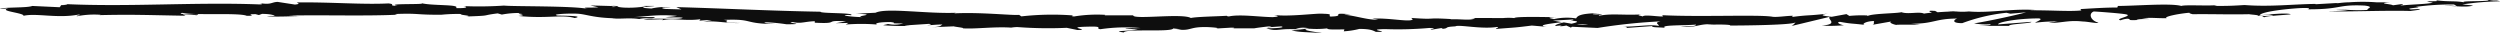 <svg data-name="Layer 1" xmlns="http://www.w3.org/2000/svg" viewBox="0 0 541.96 7.22"><defs><clipPath id="a" transform="translate(-20 -281.85)"><path fill="none" d="M20 281.85h541.96v7.22H20z"/></clipPath></defs><g clip-path="url(#a)"><path d="M133 1.41l.69.1c-1.57.06-1.13 0-.69-.1M516.25.93c.36-.05.33-.1.18-.14a9.85 9.85 0 0 1-2 .1 5.12 5.12 0 0 0 1.78 0m-3.57-.07h-.08c-1.72-.09-1.11-.05.08 0M344.28 5.3a9.36 9.36 0 0 1-2.46-.05 20.3 20.3 0 0 1 2.46.05m-60.48.85a11 11 0 0 1-2.87.07 5.77 5.77 0 0 1 2.87-.07m-39.8 0l2.66.28c-3.22.39-5.55.22-3.05.61.39-.89 10.36 0 10.74-.88l1.75.2h-1.08c3.41.45 2.54-.63 6.94-.48 1.53.08 2.6.21 1.55.31l3.42-.2c1 0 .75.18-.24.15h5.21c.74-.14 2.43-.34 3.25-.43 1.32.14-.66.09-.32.21l2.89-.2c1.17.24-1.22.45-3.21.41 2.69.9 2.4-.21 8.21.34l-2.73.1c1.75.51 3.88.34 7 .66-.73-.16-6.16-.8-3-1a19.88 19.88 0 0 0 3.73-.08c0 .32 1.67.24 3.73.22l-.14.42a17.83 17.83 0 0 0 3.37-.52c2.49 0 3 .37 3.59.64 4 .07-2.75-.52 2-.6a77.64 77.64 0 0 0 9.6-.25c2.32.15-.4.26.43.38l2.06-.34c.5 0 .34.11.26.16 1.73-.13.14-.42 2.86-.54.73-.46 5.59.66 9 .13.83.12-.4.26-.15.42 4.62-.36 4-.26 7.75-.73l3.23.27c-2.38-.31.65-.69 3.31-1-.84-.15-1.56-.28-2-.34l4.24-.24c.51.06.09.21-.61.39l.78-.11c1.52.14.73.39-.35.63L339 4.85c-1 .26-2 .54-1.8.79a13 13 0 0 1 1.39-.12c-.27.07-.45.13-.32.17a5.89 5.89 0 0 0 1.28-.16l1 .46.23-.19 5.55.26A123.44 123.44 0 0 1 360 4.63c-1.56.35-.33.56-.41 1-1.73-.42-4.88.21-8.15.15 1.7 0 1.33.23.9.3l5.82-.43c-.13.33 1.24.24 2.77.37-1.16-.65 4.33-.46 6.7-.69.15.22-.42.45-3.31.42 3.2.47 4.11-.81 7.25-.42a4.54 4.54 0 0 0-1.36.1c1.65-.21 5.68-.09 4.73.11h-.7c4.69 0 14.27-.13 15-.69 0 .07-.6.68-.88.79l8.32-2c-.73.49 2.13 1.59-1.76 1.91a32.48 32.48 0 0 0 4.85-.08c-.76-.06-1.91-.67-.87-.73 2.87.5 2 .26 5.52.67-1.14-.09.11-.86 1.91-.85-.28.12.17.74-.49.83l4.47-.79c-1.12.14-.18.63.83.82-.47-.14 3.88 0 5.07-.12l-1.91-.15c5.07 0 5-1.09 10-1.13-.61.16-1.48 1 1.08 1a38.81 38.81 0 0 1 9.58-2.25l.86.2 3.41-.3c-2.11.6-8 1.88-11.28 2.4a14.21 14.21 0 0 0 3.38.19c1 .19-1.54.33-2.37.35h6.61c-.3-.44 5-.52 4.78-.88l-7.17.56c-.3-.44 4.12-1.31 8.81-1.3 1.2.16-.87.8-.77.94a31.31 31.31 0 0 1 4.87-.26l-2 .27c2.61.13 4.24-.64 7.38-.28 1.08 0 3.25.51 3.43.25-1.78-.47-2.17-2-1-2.42.38 0 5.69.38 6.94.61 1.79.36-2.65 1-1.12 1.3a5 5 0 0 1 1.45-.34c1.14.09-.46.38 2 .29.4-.45 5 0 1.16-.4 2.41-.17 2.57 0 5.4 0-.91-.28 2.51-1 4.93-1.19-.14.12.41.26.68.32 4.95-.05 7.61.1 12.23 0 .43.1 2.66.19 1.72.4a17.5 17.5 0 0 1 2.69-.29c2.77.34-3.17.12-1.06.55.17-.26 3.67-.43 5.69-.63-.64-.39-4.69 0-6.71.21 0-.55 3.49-1.2 8.3-1.54 3.83-.21 1.68.33 2.34.24 7.2 0 6.1-1.09 12.09-.81 2.39.3.13.7.67.94-3.12.2-4.8-.13-6.92-.07l2.61.11a26.57 26.57 0 0 1-4.21.19c2 .28 12.17-.18 17.73 0 1-.14 2.68-.3 1.87-.42l-1.76.08c-1.62-.25 3.29-.46 1.06-.55a58 58 0 0 1 8.31-.52l.64.39a11.39 11.39 0 0 0-3.11-.05c1.38-.21 5.11.44 6.61-.12l-2.34-.23A62 62 0 0 1 542 .28c-1.35-.37-.68.06-2.78-.36 1.84.54-7.52.13-4.59.68-2.17-.5-3.72-.15-6.54-.55.09.13 1 .23-1.47.22a4.72 4.72 0 0 1-.54.13h.05a6.71 6.71 0 0 1 1.27.18c-1.21.33-5.14.4-6.46.58-1.47 0 .61-.16-.2-.29l-2 .28c-.21-.29-3.91-.41-.47-.65h-3.11a40.83 40.83 0 0 0-5.9 0c-1.46 0-3.69.4-2.42.14l-4.87.28V.85c-4.81.05-9.88.67-15.39.24-1.62.1-3.28.22-6 .19l-.58-.13c-2.07.13-6.25-.14-7.13.14-2.26-.65-10.09 0-13.74 0l-.13.34c-2.52 0-4.92.16-8 .34l.2.29c-2.68.29-6.93-.1-11.18 0a8.08 8.08 0 0 1 2.13 0c-5.11-.59-10.72.64-15.34.22a14 14 0 0 1-2.79 0h.29-.47l-1.6-.13c.48.06.95.12 1.35.14-.89 0-2.23.07-3.55.17l-.57-.31h-.3c-1.3-.1-1 .16-.34.39-.66.06-1.27.13-1.74.21-1.06-.5-3.46.21-4.9-.31-.88.28-6.62.28-7.31.85 0-.07-.44-.1.28-.12a27.19 27.19 0 0 0-4.25.08l-.63-.39-3.2.58c-2-.22-2.77-.36-.84-.69-4.66.53-3.79.22-7.75.73l.19-.26c-1.42 0-3.68.39-4.55.19-3.19-.47-15.73.1-23.89-.32 1.59.76-3.8-.32-4.11.28-.48-.18-1.61-.27-.3-.44-4.16.2-6.26-.25-9.13.27-.48-.18.89-.27.46-.37a6.86 6.86 0 0 1-1.76.06c-.42-.11.61-.15 1.27-.24-4.25.06-4.68.62-5 1.14a12.81 12.81 0 0 0-4.79.15c-.75-.17-2-.34.64-.41-1.49 0-9.08-.22-9.23.19a13.33 13.33 0 0 0-2.47 0c-3.33 0-3.63-.05-6.91 0l.91.07c-1.29.51-2.72.12-5.37.19l.08-.05c-6.06-.35-2.61.18-8.59-.24l.32.31c-.56.68-5.29-.4-8.76-.15l1.25.18c-1.9.23-5.29-.93-7.19-1-.42-.06.65-.1 1.23-.14-5-.4-.65.41-4.36.5-.68-.22.88-.56-1.61-.61-1.24-.17-7.25.7-10.65.26.75.18 1.49.35-.23.47-2.64 0-7.13-.68-9.52-.15-.34 0-.46-.1-.48-.14-2 .13-6.56.2-7.78.48-1.85-1.09-12.56.42-12.5-.58h-6.21l.17-.1a30.6 30.6 0 0 0-6.78.35c-.92-.08-.24-.17-.17-.22a59.76 59.76 0 0 0-11.25.2l-.5-.33c-1.32.17-8.37-.62-14.07-.32a1.38 1.38 0 0 1 .63-.14c-6.41.3-15.29-1.15-17.67 0l-4.23.21c5.46.2-.83.5 1.41.74-2.15 0-5.54-.46-2.9-.47l.41.07c1-.6-6.78-.35-6.62-.77-10.75-.18-21.22-.73-31.29-1l1.14.5-3.51-.1c-.92-.13-1.22-.4 1.28-.33a12.61 12.61 0 0 0-4.29.24c-4.9-.29 1.94-.52.43-.56h-2l.46.07a23.28 23.28 0 0 1-4.83.29c-1.9-.13-1-.31-1.72-.35 0 0-.25-.05-1.15 0l-4.43-.12 1.76.41c-2 .15-4.16-.1-2.13.37-3-.72-16.51-.53-18.35-.75a79.29 79.29 0 0 1-8.83.11c.83.09 1.32.52-1.58.43 1.08-.87-5.3-.44-7.63-1.1 2.09.44-8.25 0-5 .64-2.42-.09-.14-.33-2-.55-5.77.29-12.69-.32-19.82-.21-.11.12 1.08.29-.45.46L60.18.41c-1.41.06-1.29.67-3.87.27.36.1.91.24 0 .28-14-.55-28.49.61-42.7-.1 1.93.18.65.23-.81.27 1 0 0 .29.19.44l-6-.28c-1.06.46-6.36.22-7 .65l1.87-.13c-2.47.56 3.55 1 3.22 1.62 2.76-.65 7.4.62 11.94-.27 1 .11-.85.22-.31.36a19 19 0 0 1 5.15-.31l-.29.07c7.3-.17 10.44 0 18.64.13l-.61-.3a25.84 25.84 0 0 1 3 .19c2-.49-5 0-3.11-.52 2.35.61 12.43-.08 14 .65 2.71 0-.8-.36 1.91-.36l.72.19.68-.25c1.78 0 2.68.28 2.74.44-.43 0-1.23 0-1.69.06 2.31.22 6.5-.07 7.29 0l-2.6-.13c7.4-.17 16.43.14 23.59-.19l-.54-.15c5.47-.22 4.37.21 10.37.15h-.22a35.1 35.1 0 0 1 4.45-.15c-1.52.15 2.84.37.85.54 5.93-.21 2.93-.19 6.86-.68l.89.26a19.78 19.78 0 0 1 4.45-.33c-2.46.17 1.9.4-.86.63 6.27.64 9.35-.38 12.21.45 2.91-.62-5.43-.47-3.8-.58-1.35-.24 2.4-.46 4.37-.36s3.39.92 8.43 1h-1c1.88.21 3.71-.17 6 .16 1.32-.38 3 .08 3.4-.43h-4.64c2.63-.09 5.12-.64 9.43-.26a21.66 21.66 0 0 1-2.52.27c1.26.18 2.44-.05 3.74.13-.39.51-5.63 0-8.46.34 1.35.25 5.34-.27 3.9.27 2.06-.68 5 .19 8.41-.29l-.24.31c.54 0 1.67-.16 2.67-.13l-1.82.37c2.78-.29 5.33.41 8 .27-5.56-.1-1.24-.4-3.58-.67 6.87-.28 3.91.89 11.6.9-1 0-3.9-.27-2.27-.38a42.4 42.4 0 0 1 4.28.43c5.09 0-.77-.34 1.4-.48 1.72.41 2.51-.11 4.74-.18v.32c5.79.31 1.56-.63 6.78-.29l-2.22.4 2.73-.06-.57.35a42.32 42.32 0 0 1 6.79 0c-.67-.23.4-.57 3-.53 1.75.22-1 .28 2.65.3a6.92 6.92 0 0 1-3.31.1c-.17.1-.82.18-1 .28a56.61 56.61 0 0 0 6.06.15c-.51 0-1.11 0-1.43-.1l5.29-.35c.83.13.17.22-.49.3 1.07 0 1.82-.15 3.39-.16-.41.25-.32.52-2.55.61l5-.21c.33.12 2.58.34 1.92.43 2.79.19 6.86-.4 10.55-.15a7.68 7.68 0 0 1 1.37-.12 88.81 88.81 0 0 0 10.67.16l2.33.48c3.23-.07-3.15-.61 2.23-.73 3.81-.11 1.41.4 2.74.55a37 37 0 0 1 8.68-.25c-1.16.07-2.07 0-3.15 0" fill="#0e0e0e"/></g></svg>